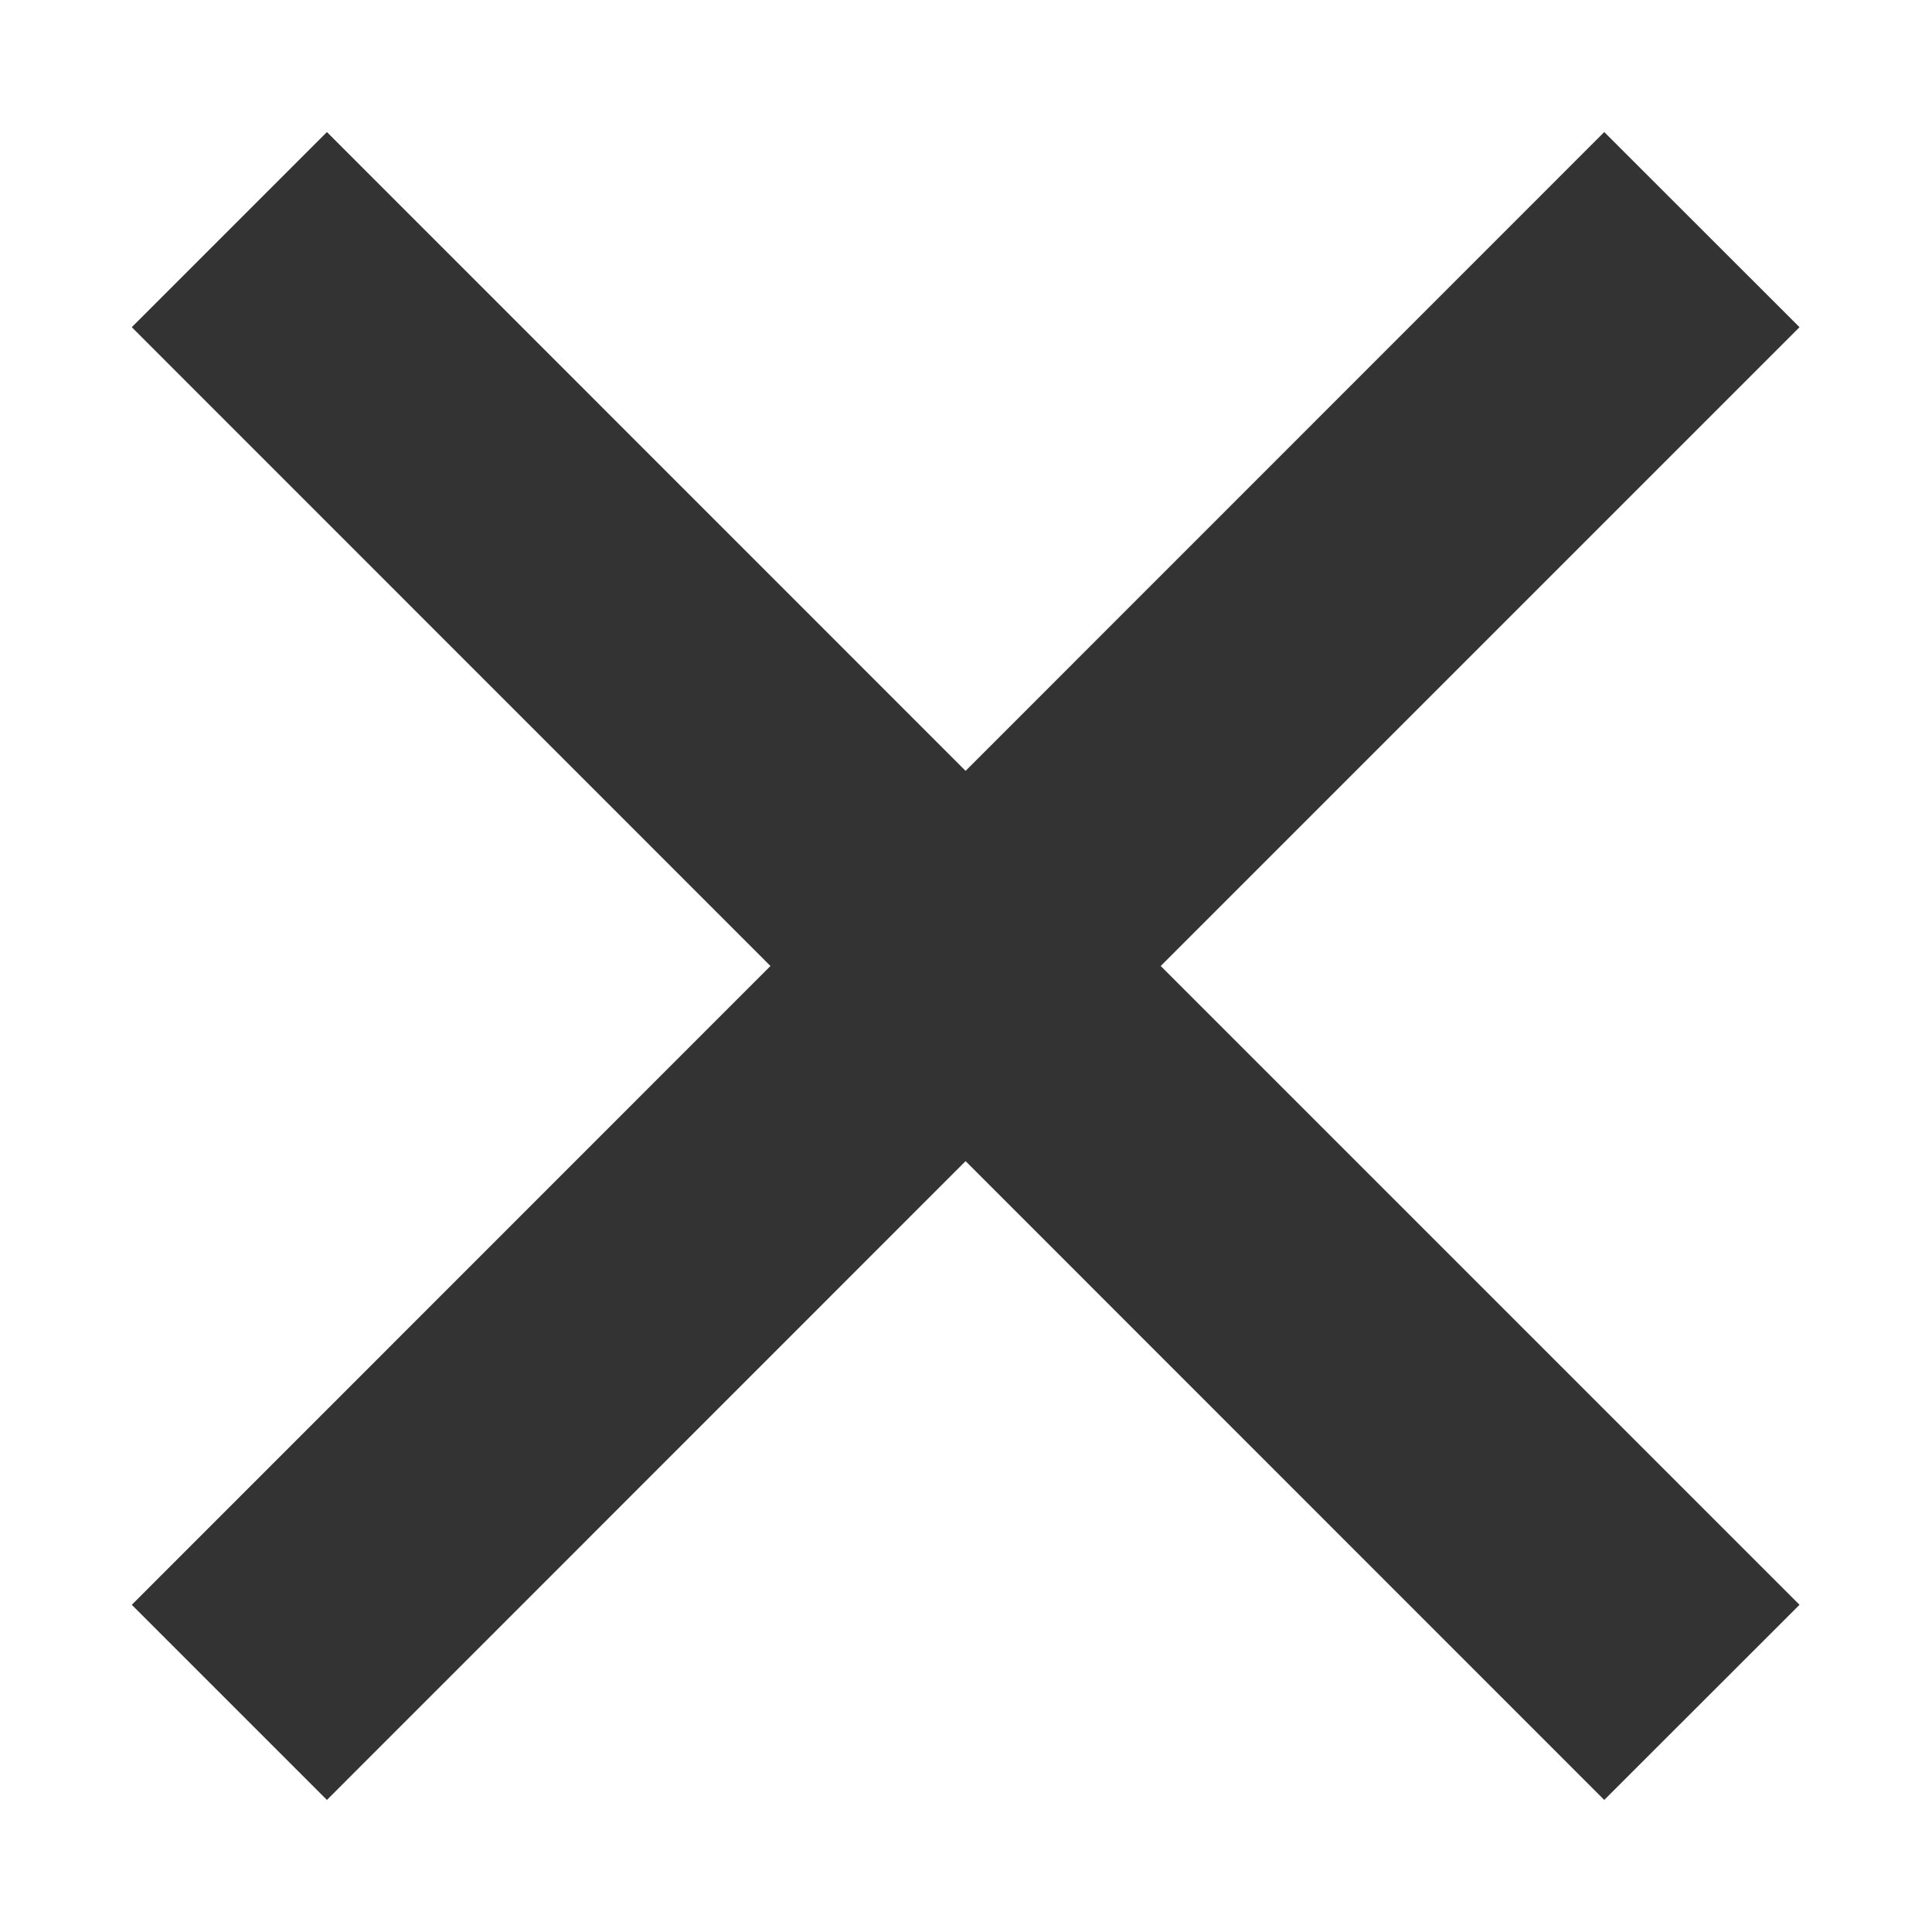 <svg width="14" height="14" viewBox="0 0 14 14" fill="none" xmlns="http://www.w3.org/2000/svg">
<path fill-rule="evenodd" clip-rule="evenodd" d="M6.997 8.414L11.625 13.043L13.04 11.629L8.411 7L13.04 2.371L11.625 0.957L6.997 5.586L2.369 0.957L0.955 2.371L5.583 7L0.955 11.629L2.369 13.043L6.997 8.414Z" fill="#333333"/>
</svg>
